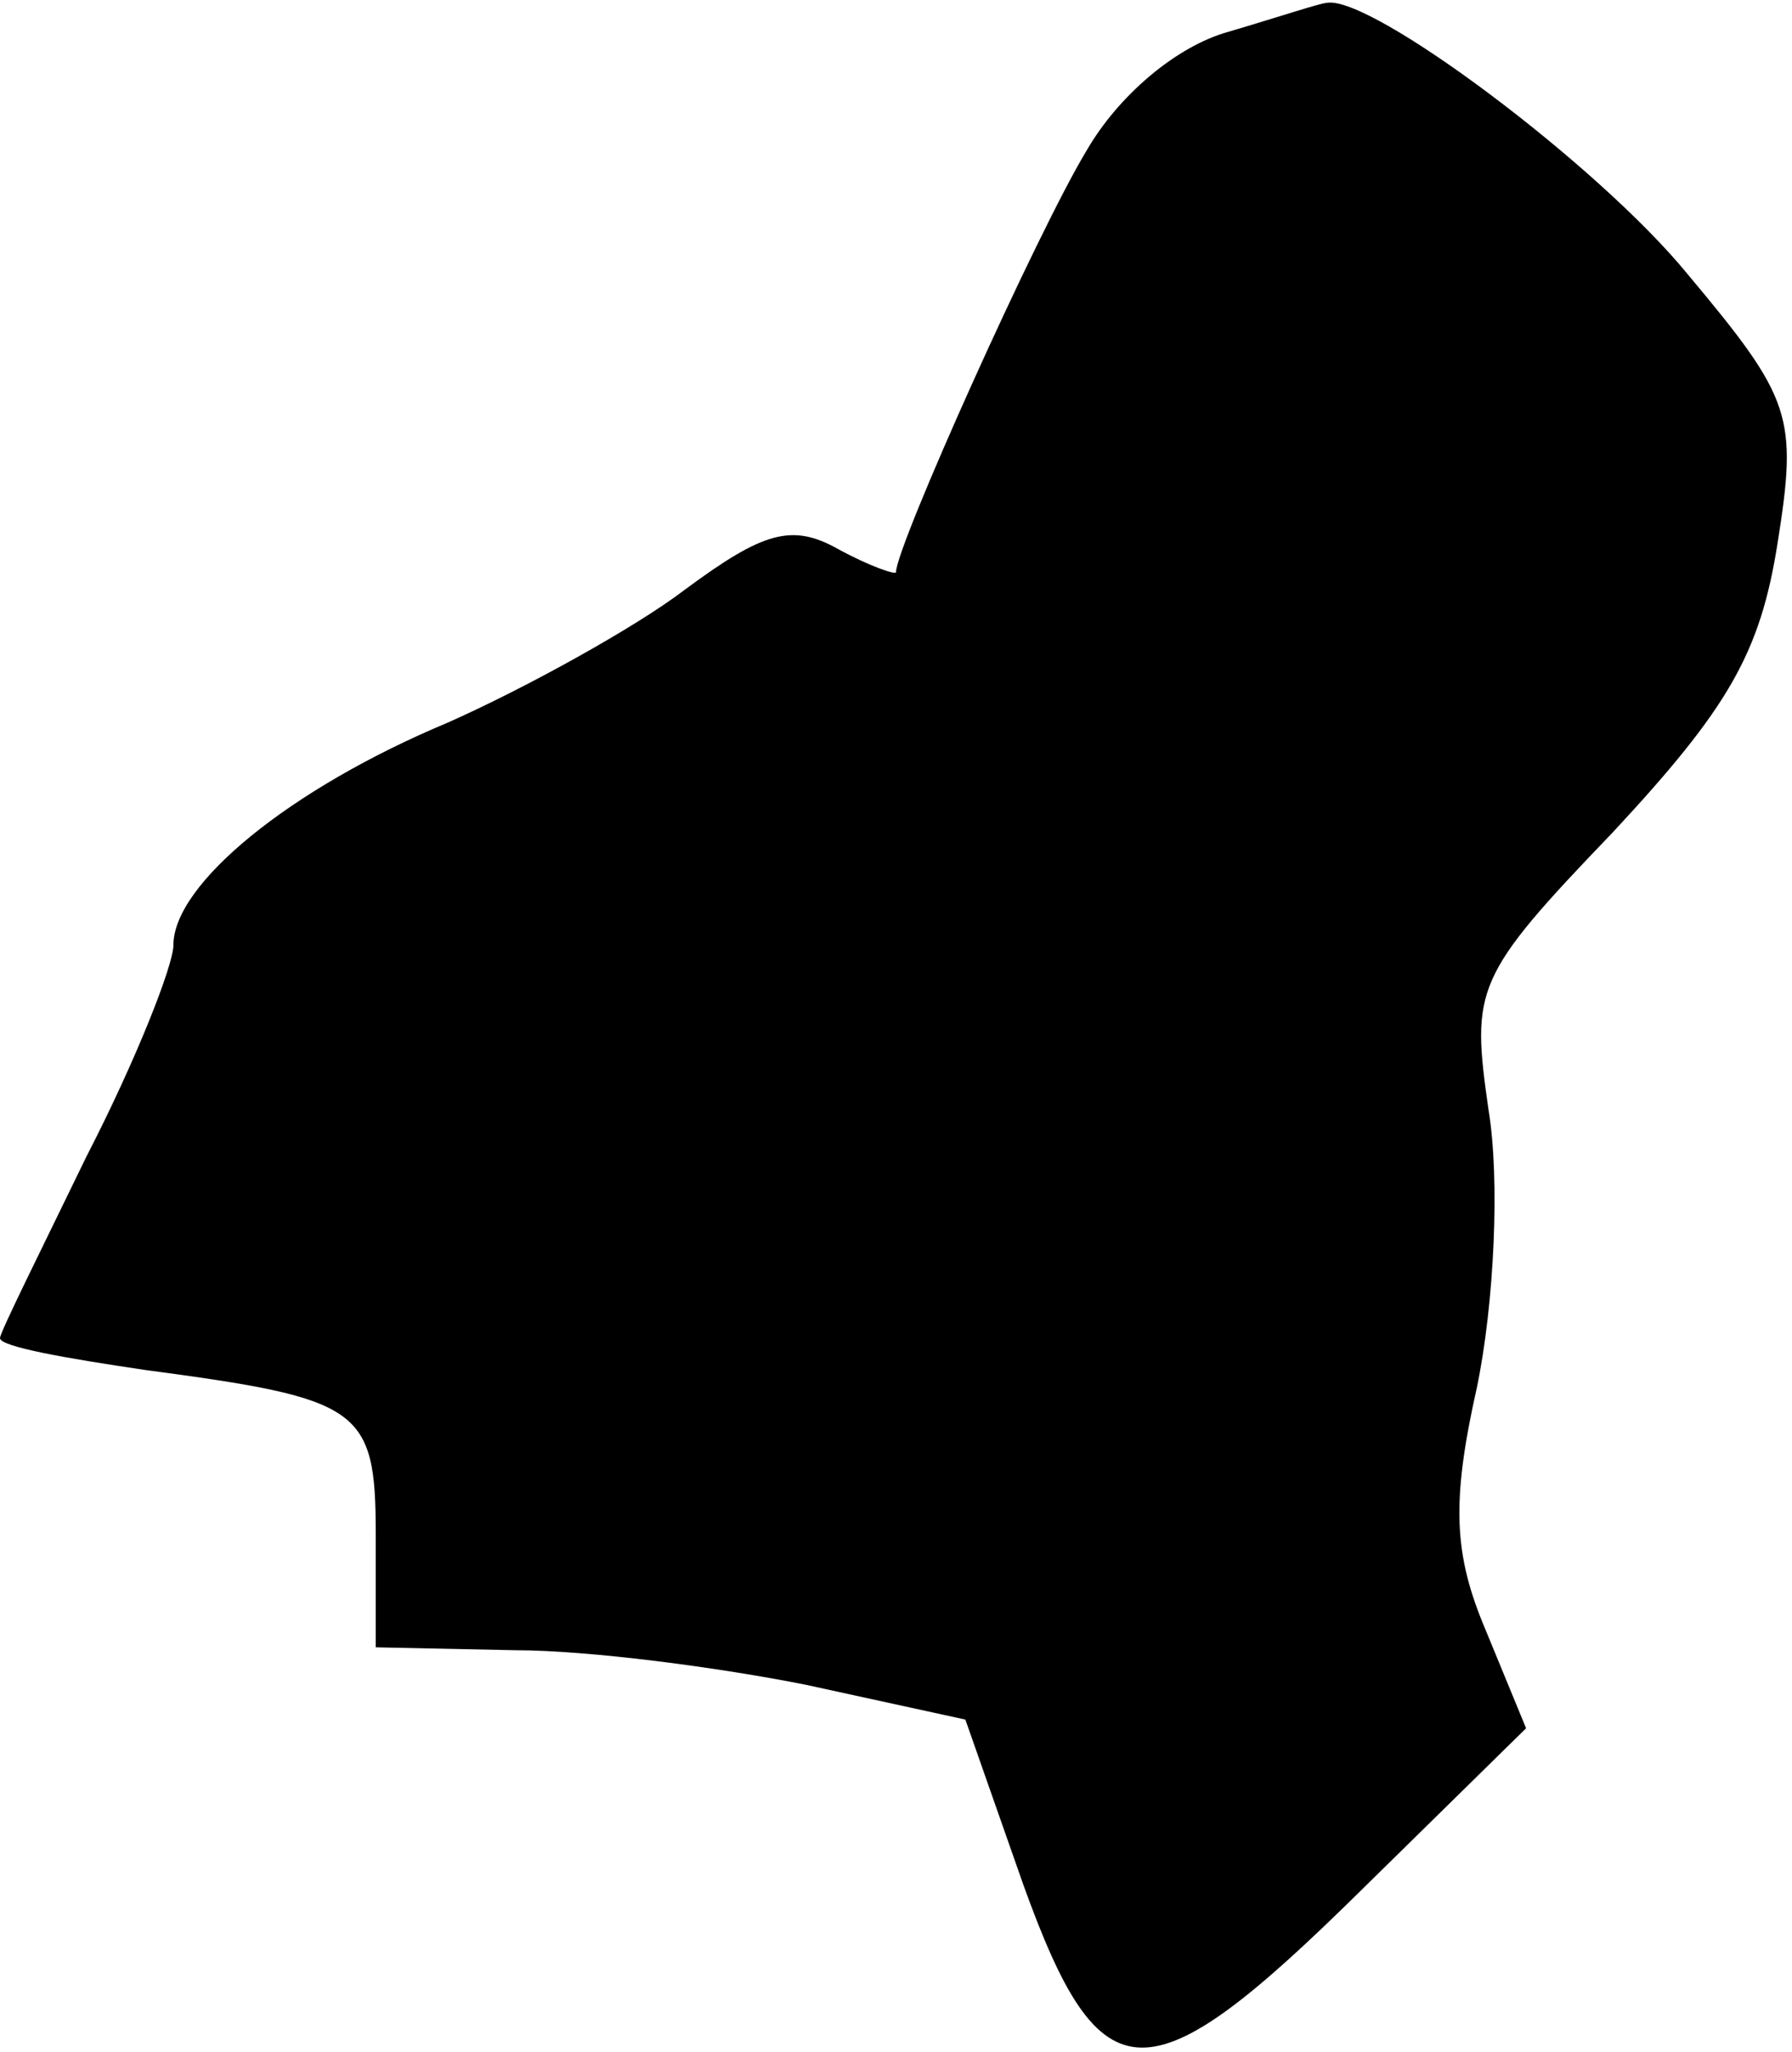<?xml version="1.0" standalone="no"?>
<!DOCTYPE svg PUBLIC "-//W3C//DTD SVG 20010904//EN"
 "http://www.w3.org/TR/2001/REC-SVG-20010904/DTD/svg10.dtd">
<svg version="1.0" xmlns="http://www.w3.org/2000/svg"
 width="62pt" height="71pt" viewBox="0 0 62 71"
 preserveAspectRatio="xMidYMid meet">
<g transform="translate(0,71) scale(0.1,-0.1)"
fill="#000000" stroke="none">
<path fill="#000000" stroke="none" d="M425 699 c-18 -5 -38 -22 -49 -41 -17
-28 -66 -137 -66 -146 0 -1 -9 2 -20 8 -16 9 -26 6 -53 -14 -17 -13 -55 -34
-82 -46 -55 -23 -95 -56 -95 -77 0 -7 -13 -40 -30 -73 -16 -33 -30 -61 -30
-63 0 -3 23 -7 50 -11 75 -10 80 -13 80 -57 l0 -39 48 -1 c26 0 71 -6 101 -12
l55 -12 20 -57 c27 -75 43 -75 117 -2 l57 56 -14 34 c-11 26 -12 44 -3 84 6
29 8 72 4 96 -6 42 -5 46 43 96 40 43 51 62 57 100 7 44 5 50 -31 93 -31 38
-110 97 -125 94 -2 0 -17 -5 -34 -10z"/>
</g>
</svg>
